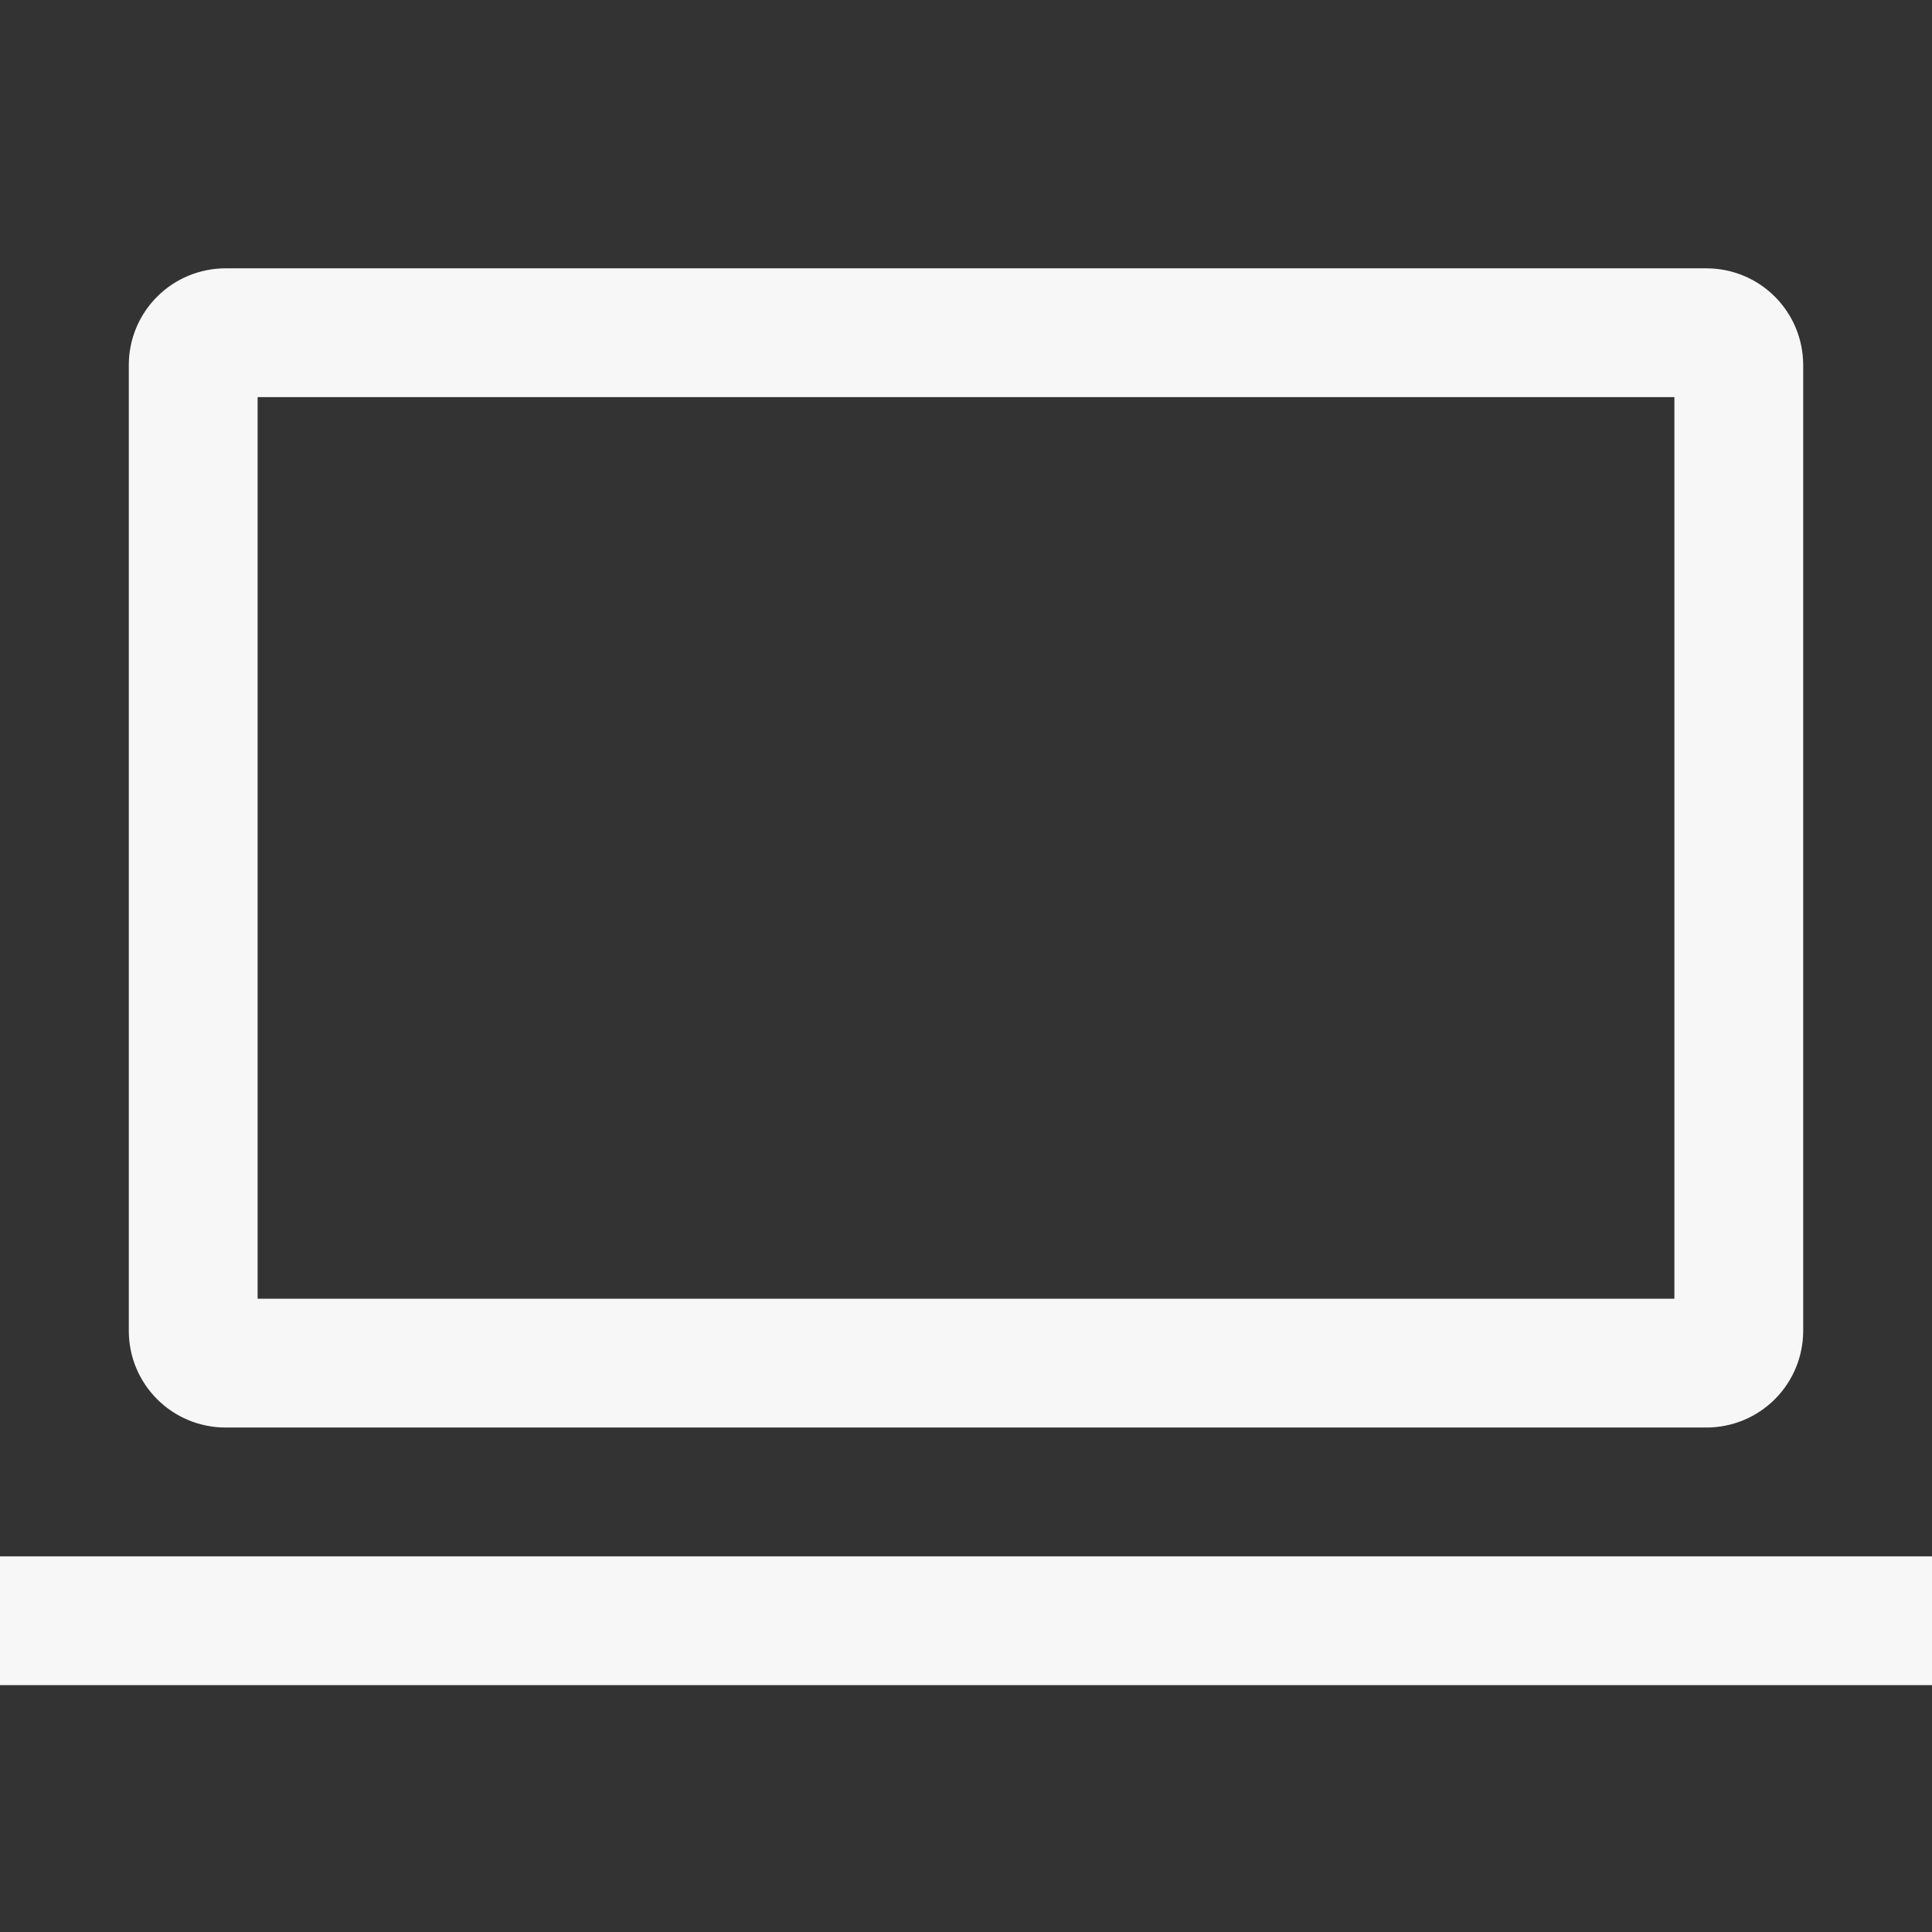 <svg width="36" height="36" viewBox="0 0 36 36" fill="none" xmlns="http://www.w3.org/2000/svg">
<rect x="0" y="0" width="36" height="36" fill="#333333" stroke="none"/>
<path d="M31.8 26.6C32.277 26.599 32.735 26.41 33.072 26.072C33.41 25.735 33.599 25.277 33.6 24.8V6.8C33.599 6.323 33.41 5.865 33.072 5.528C32.735 5.19 32.277 5.001 31.8 5H4.2C3.723 5.001 3.265 5.19 2.928 5.528C2.59 5.865 2.4 6.323 2.4 6.8V24.8C2.4 25.277 2.59 25.735 2.928 26.072C3.265 26.41 3.723 26.599 4.2 26.6H31.8ZM4.8 7.4H31.2V24.2H4.8V7.4Z" fill="#F7F7F7"/>
<path d="M36 29H0V31.4H36V29Z" fill="#F7F7F7"/>
</svg>
